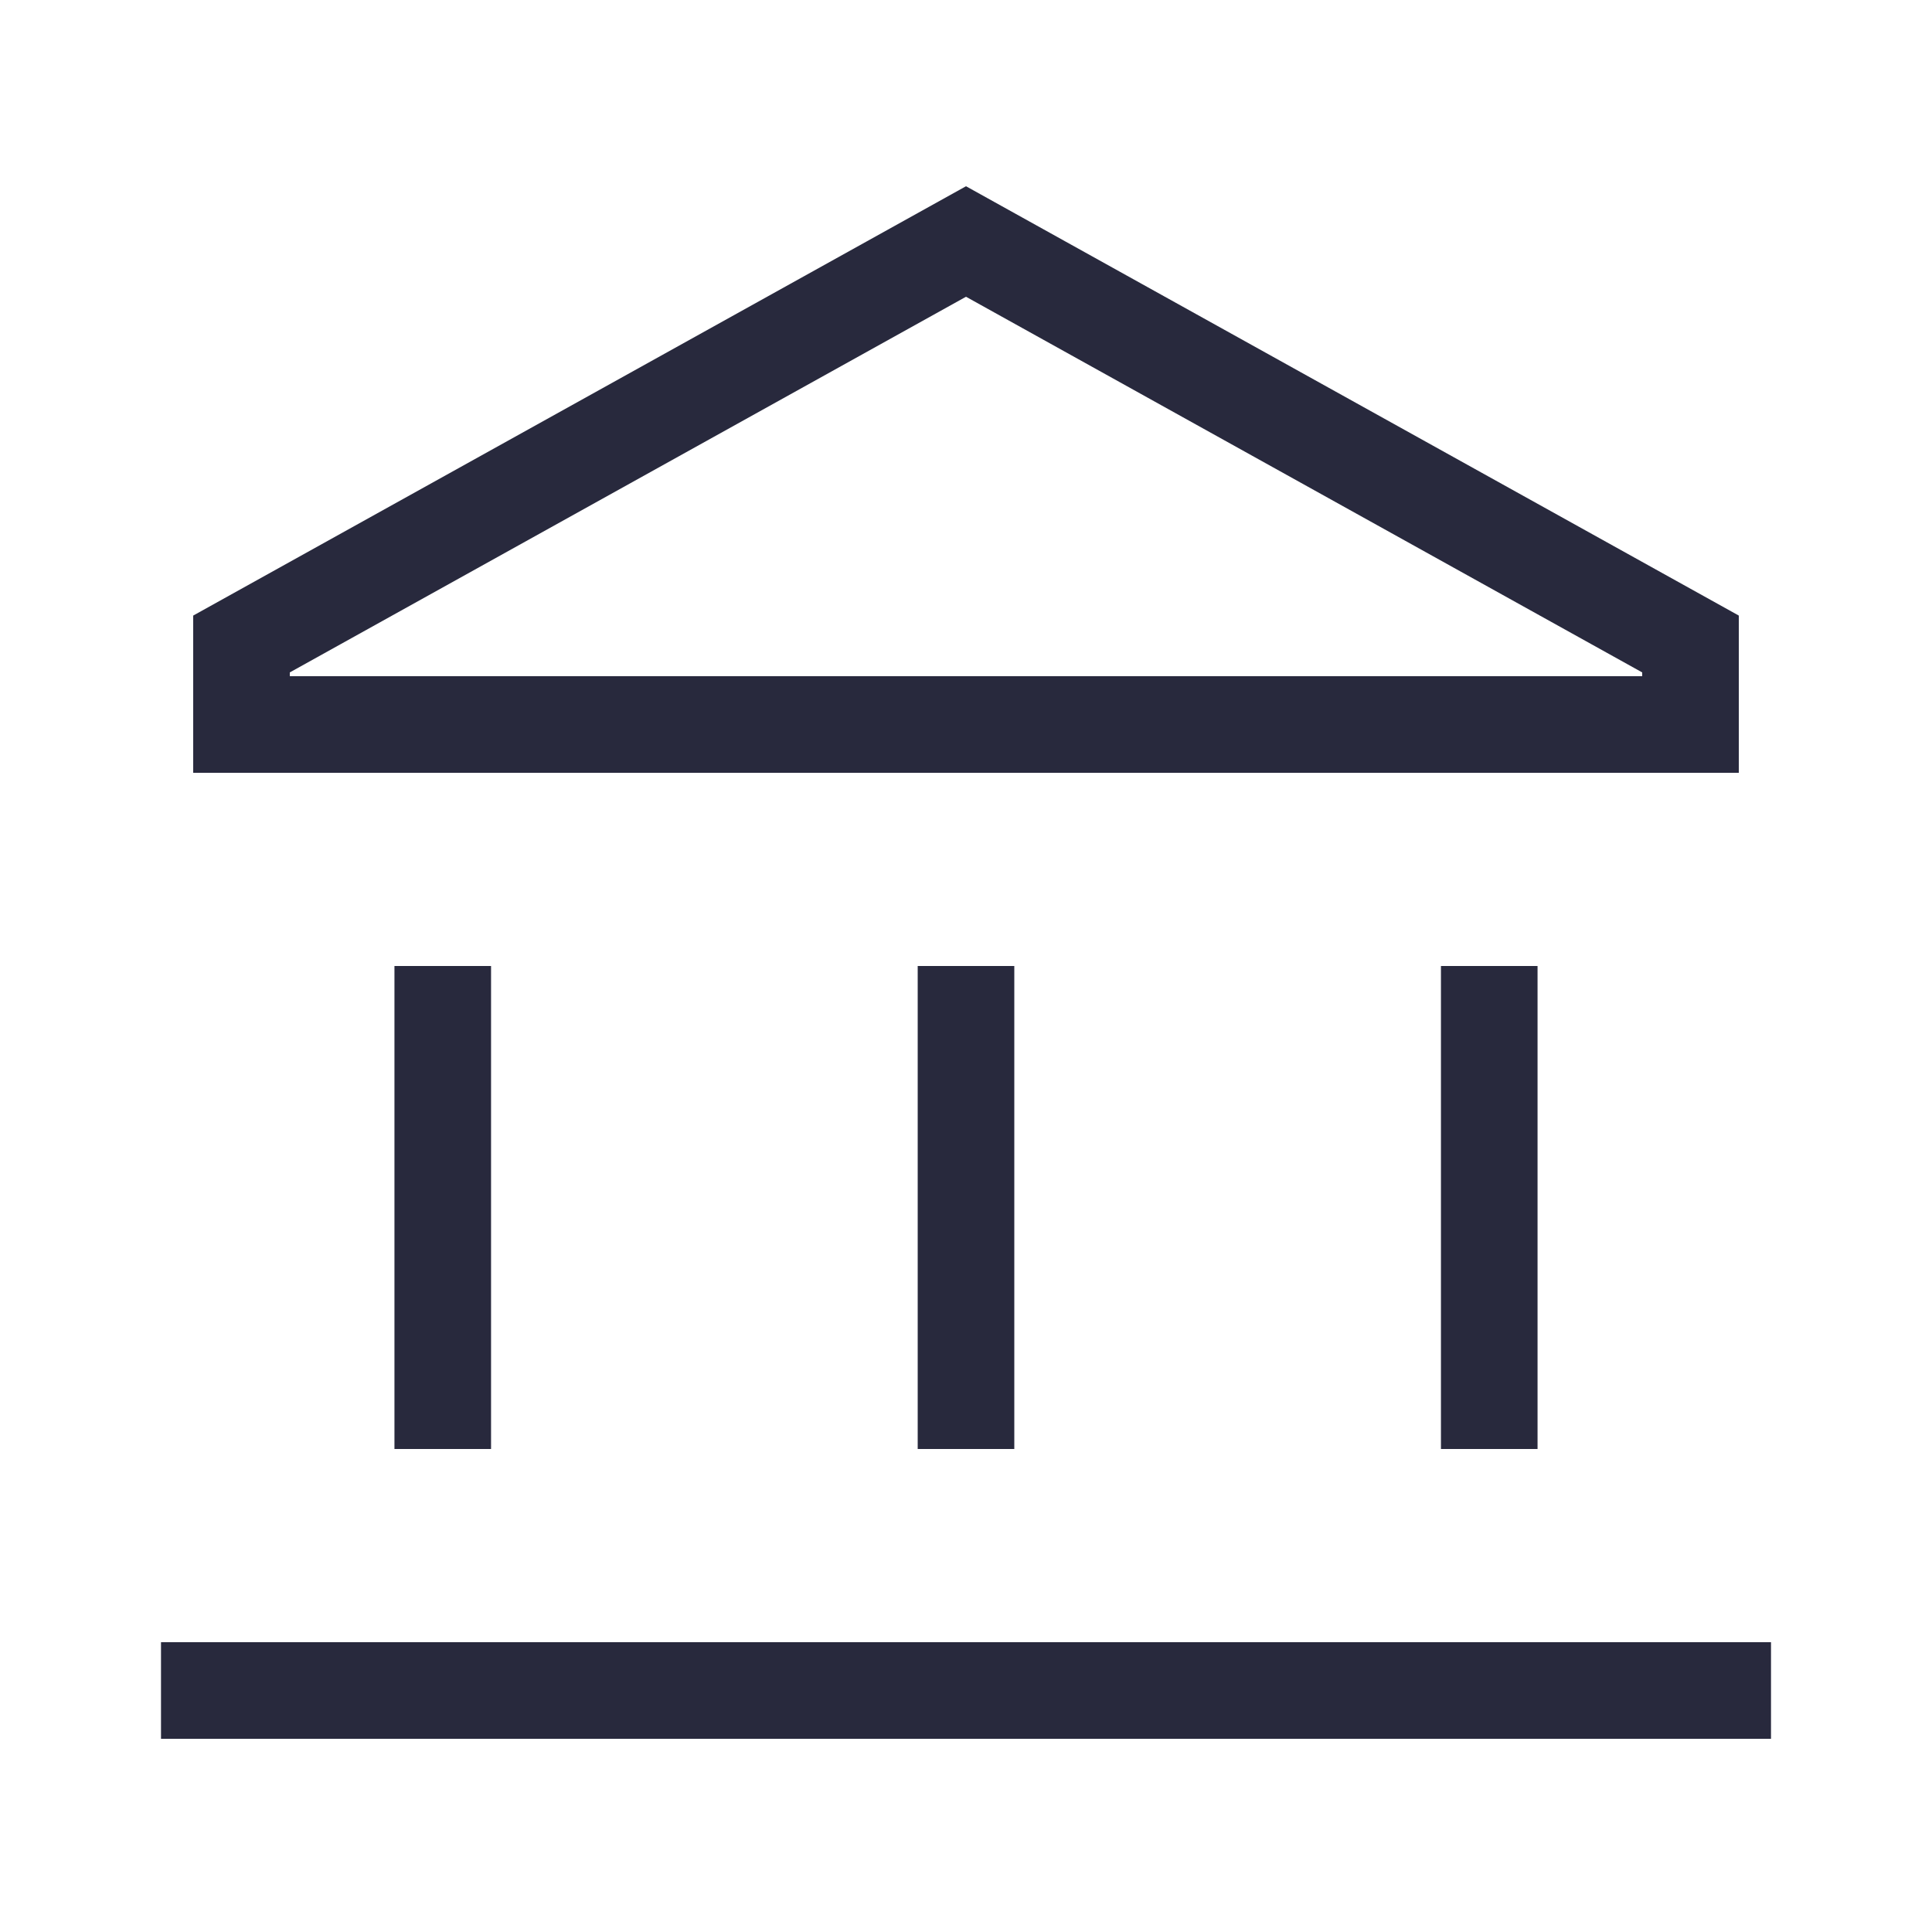 <svg width="24" height="24" viewBox="0 0 24 24" fill="none" xmlns="http://www.w3.org/2000/svg">
<path d="M5.5 12V18M18.5 12V18M2 21H22M12 12V18M12 3L3 8V9H21V8L12 3Z" stroke="#28293D" stroke-width="1.2"/>
</svg>
